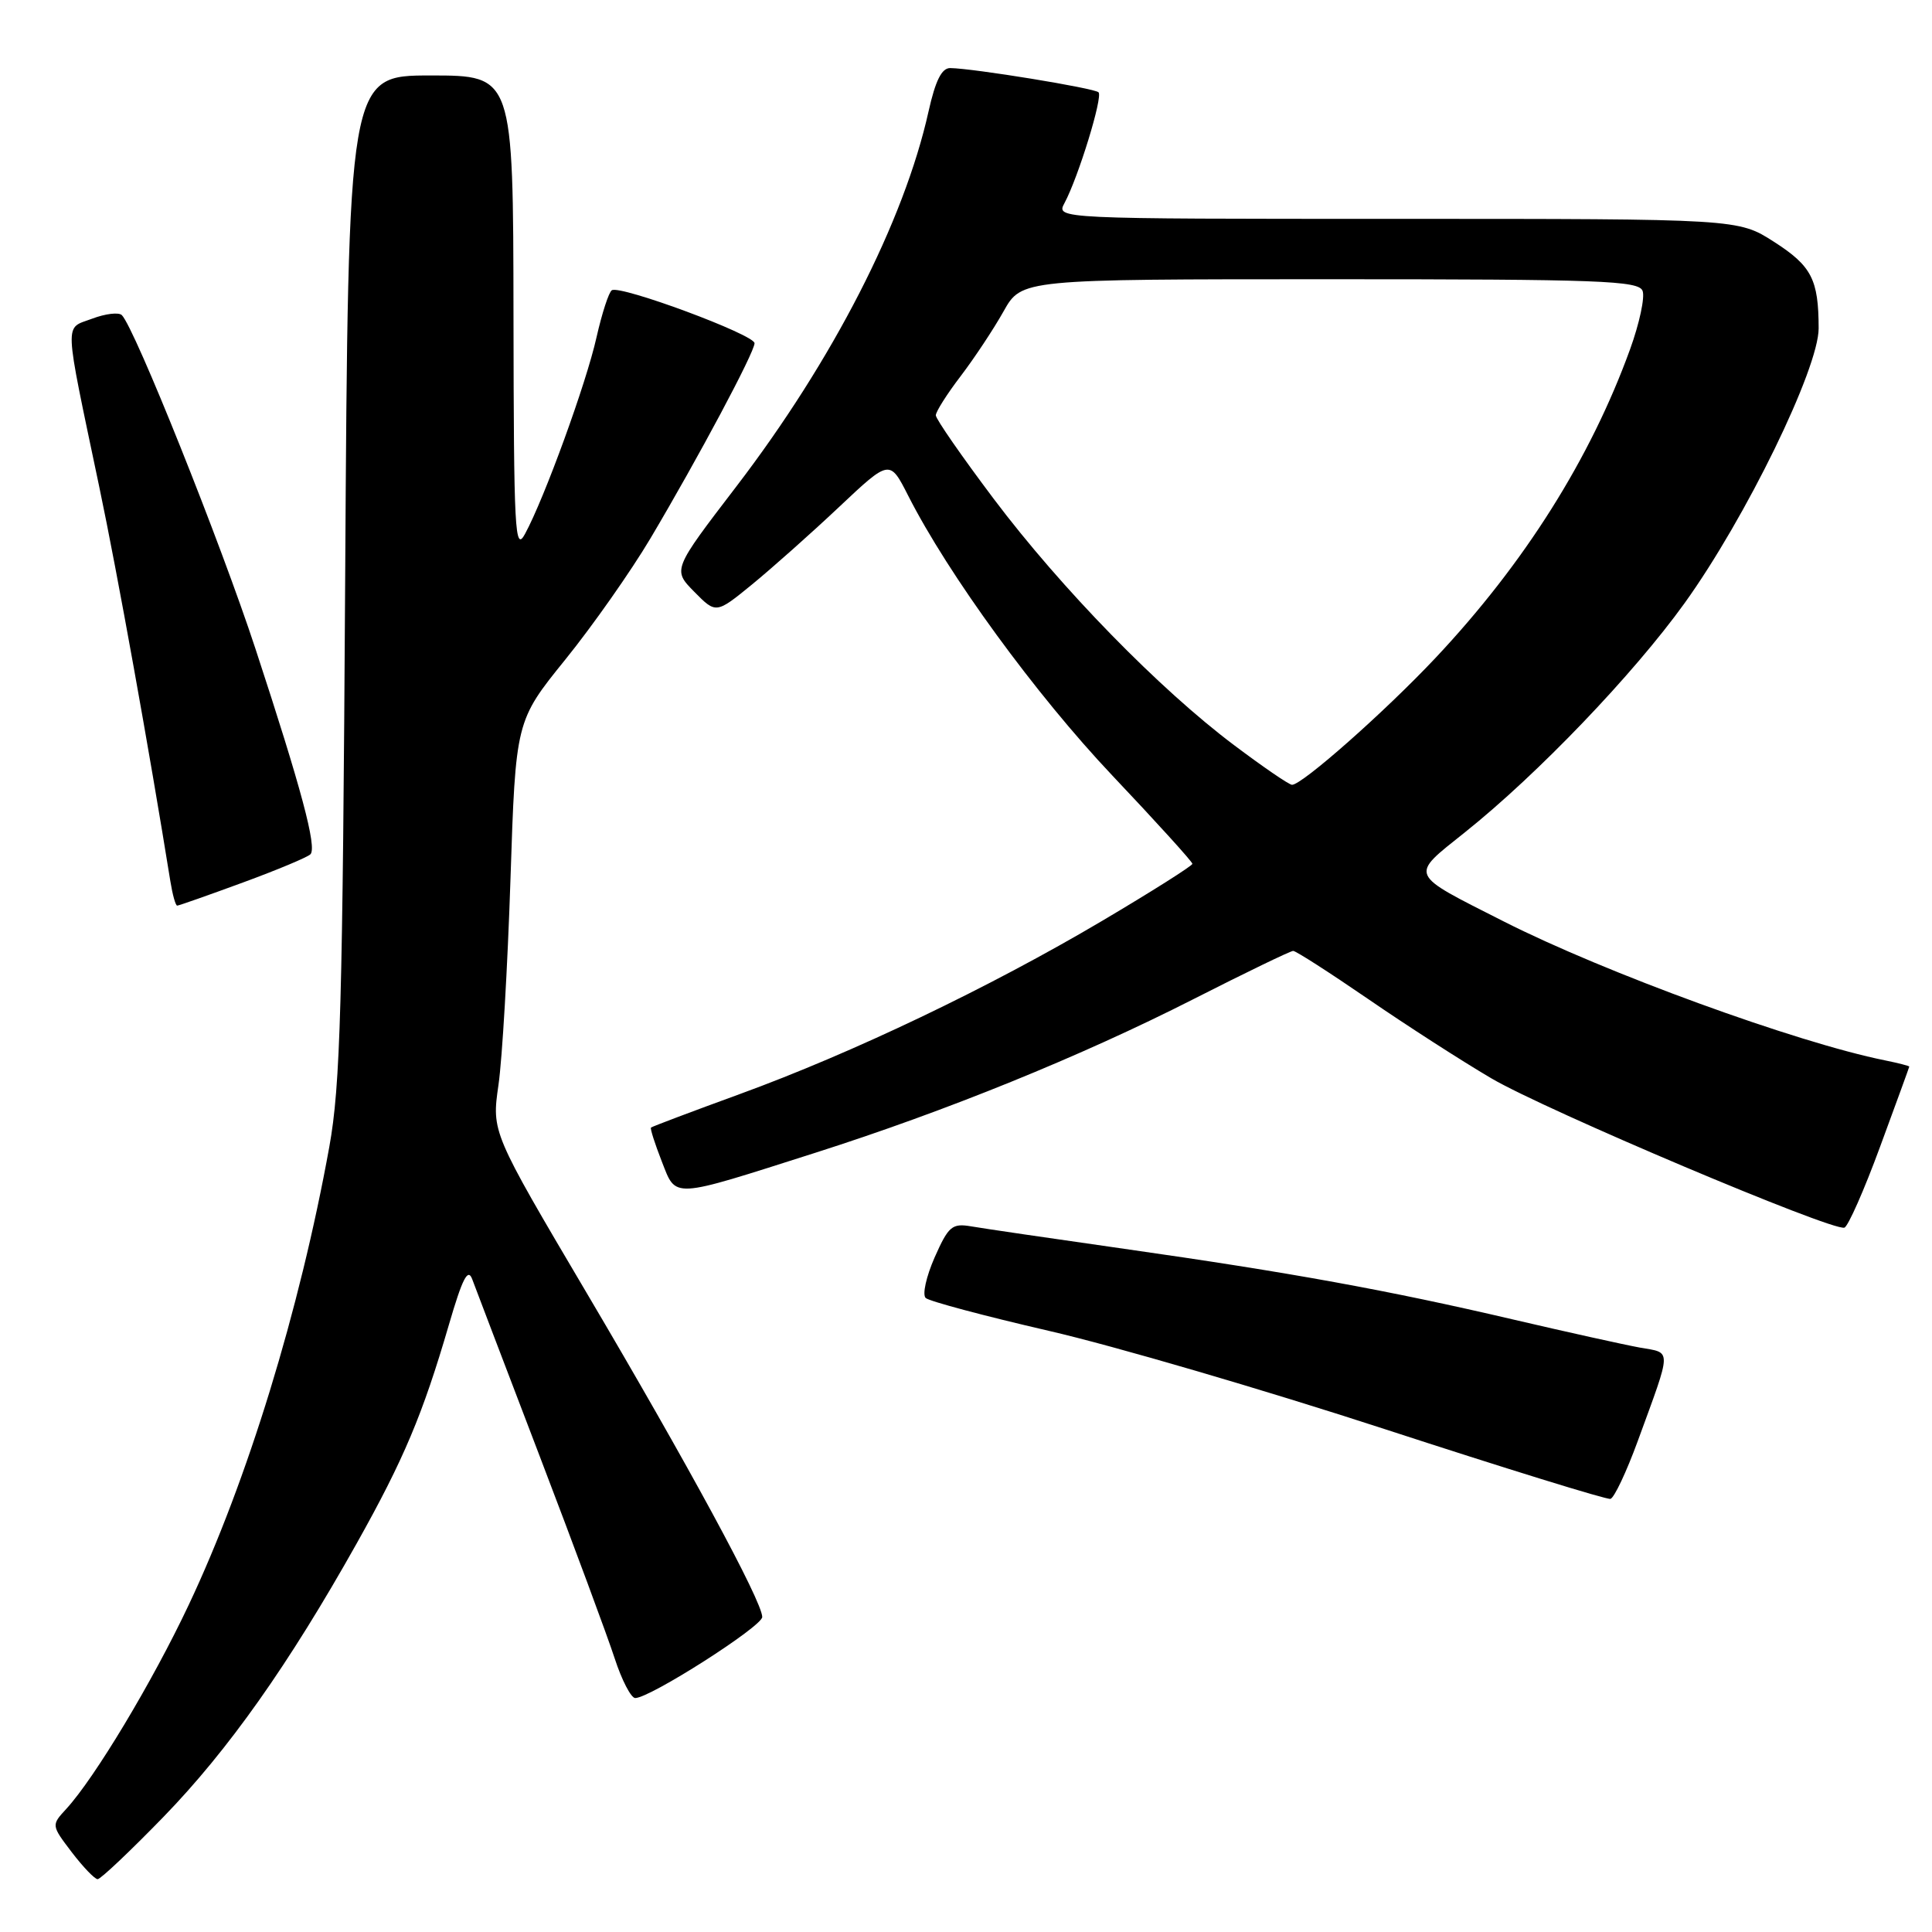 <?xml version="1.0" encoding="UTF-8" standalone="no"?>
<!DOCTYPE svg PUBLIC "-//W3C//DTD SVG 1.1//EN" "http://www.w3.org/Graphics/SVG/1.1/DTD/svg11.dtd" >
<svg xmlns="http://www.w3.org/2000/svg" xmlns:xlink="http://www.w3.org/1999/xlink" version="1.1" viewBox="0 0 256 256">
 <g >
 <path fill="currentColor"
d=" M 21.66 240.75 C 30.23 231.92 38.25 220.58 47.27 204.50 C 53.50 193.39 56.01 187.43 59.48 175.54 C 61.27 169.40 62.00 167.97 62.57 169.50 C 62.98 170.60 67.01 181.18 71.53 193.00 C 76.05 204.82 80.51 216.86 81.45 219.75 C 82.39 222.64 83.62 225.00 84.17 225.00 C 86.13 225.00 101.00 215.51 101.00 214.26 C 101.00 212.20 91.14 194.01 77.70 171.26 C 65.15 150.01 65.15 150.01 66.05 143.76 C 66.55 140.32 67.26 128.06 67.64 116.52 C 68.33 95.53 68.33 95.53 74.92 87.38 C 78.54 82.90 83.60 75.69 86.18 71.35 C 92.54 60.63 99.96 46.72 99.98 45.48 C 100.00 44.35 82.22 37.75 81.07 38.46 C 80.67 38.71 79.76 41.52 79.04 44.70 C 77.69 50.76 72.14 66.01 69.57 70.74 C 68.22 73.24 68.08 70.50 68.04 41.75 C 68.00 10.00 68.00 10.00 57.07 10.00 C 46.14 10.00 46.14 10.00 45.74 76.25 C 45.40 133.31 45.11 143.82 43.63 151.99 C 39.72 173.59 32.78 196.21 25.00 212.67 C 20.20 222.85 12.55 235.58 8.79 239.68 C 6.79 241.85 6.79 241.85 9.51 245.43 C 11.01 247.39 12.55 249.00 12.94 249.00 C 13.33 249.00 17.25 245.29 21.66 240.75 Z  M 217.01 190.95 C 221.58 178.44 221.56 179.32 217.28 178.56 C 215.20 178.18 207.65 176.51 200.50 174.84 C 184.00 170.98 170.99 168.61 149.00 165.48 C 139.38 164.11 130.23 162.77 128.69 162.50 C 126.15 162.07 125.68 162.47 123.84 166.62 C 122.73 169.15 122.19 171.56 122.66 171.99 C 123.12 172.42 130.47 174.38 139.00 176.35 C 147.53 178.31 167.55 184.17 183.50 189.37 C 199.45 194.57 212.90 198.73 213.39 198.61 C 213.88 198.50 215.51 195.05 217.01 190.95 Z  M 249.12 151.95 C 251.24 146.20 252.98 141.42 252.99 141.33 C 252.99 141.24 251.54 140.86 249.75 140.50 C 238.04 138.14 212.64 128.88 199.26 122.10 C 186.50 115.63 186.74 116.18 194.13 110.27 C 203.76 102.58 216.43 89.35 223.21 79.93 C 231.32 68.66 240.99 48.83 240.98 43.50 C 240.97 37.02 240.05 35.24 235.06 32.04 C 230.32 29.00 230.32 29.00 185.13 29.00 C 139.93 29.00 139.93 29.00 141.05 26.91 C 142.89 23.47 146.16 12.83 145.56 12.23 C 145.02 11.68 128.98 9.06 125.91 9.02 C 124.78 9.01 123.95 10.68 123.04 14.75 C 119.80 29.33 110.36 47.75 97.54 64.50 C 89.12 75.50 89.12 75.50 92.00 78.42 C 94.88 81.34 94.88 81.34 99.68 77.42 C 102.31 75.26 107.49 70.66 111.18 67.18 C 117.89 60.86 117.89 60.86 120.34 65.68 C 125.65 76.14 137.25 92.04 147.37 102.74 C 153.22 108.92 158.00 114.19 158.00 114.46 C 158.00 114.72 152.61 118.13 146.02 122.03 C 131.09 130.86 113.00 139.51 98.00 144.98 C 91.67 147.29 86.39 149.28 86.26 149.41 C 86.13 149.54 86.77 151.54 87.68 153.87 C 89.64 158.85 88.73 158.90 108.00 152.76 C 125.35 147.23 143.25 139.96 158.10 132.41 C 165.04 128.88 171.00 126.00 171.35 126.00 C 171.71 126.00 176.16 128.86 181.25 132.35 C 186.34 135.85 193.70 140.59 197.62 142.89 C 204.81 147.11 242.75 163.16 244.39 162.67 C 244.87 162.53 247.01 157.70 249.12 151.95 Z  M 32.18 116.94 C 36.76 115.26 40.79 113.57 41.14 113.19 C 42.01 112.26 39.94 104.51 33.86 86.00 C 29.19 71.78 17.87 43.52 16.15 41.76 C 15.74 41.35 13.97 41.56 12.20 42.23 C 8.49 43.63 8.41 41.89 13.15 64.50 C 15.56 75.95 19.80 99.52 22.57 116.75 C 22.86 118.54 23.26 120.00 23.48 120.00 C 23.69 120.00 27.61 118.62 32.18 116.94 Z  M 163.54 98.75 C 153.64 91.32 140.62 77.98 131.68 66.11 C 127.46 60.50 124.00 55.52 124.00 55.03 C 124.00 54.55 125.48 52.21 127.30 49.83 C 129.11 47.45 131.67 43.59 132.98 41.25 C 135.37 37.00 135.37 37.00 176.22 37.00 C 212.03 37.00 217.14 37.19 217.65 38.54 C 217.98 39.38 217.23 42.87 215.99 46.29 C 210.74 60.77 201.99 74.66 190.20 87.19 C 183.53 94.28 172.53 104.01 171.20 103.99 C 170.81 103.99 167.37 101.63 163.54 98.75 Z "/>
</g>
</svg>